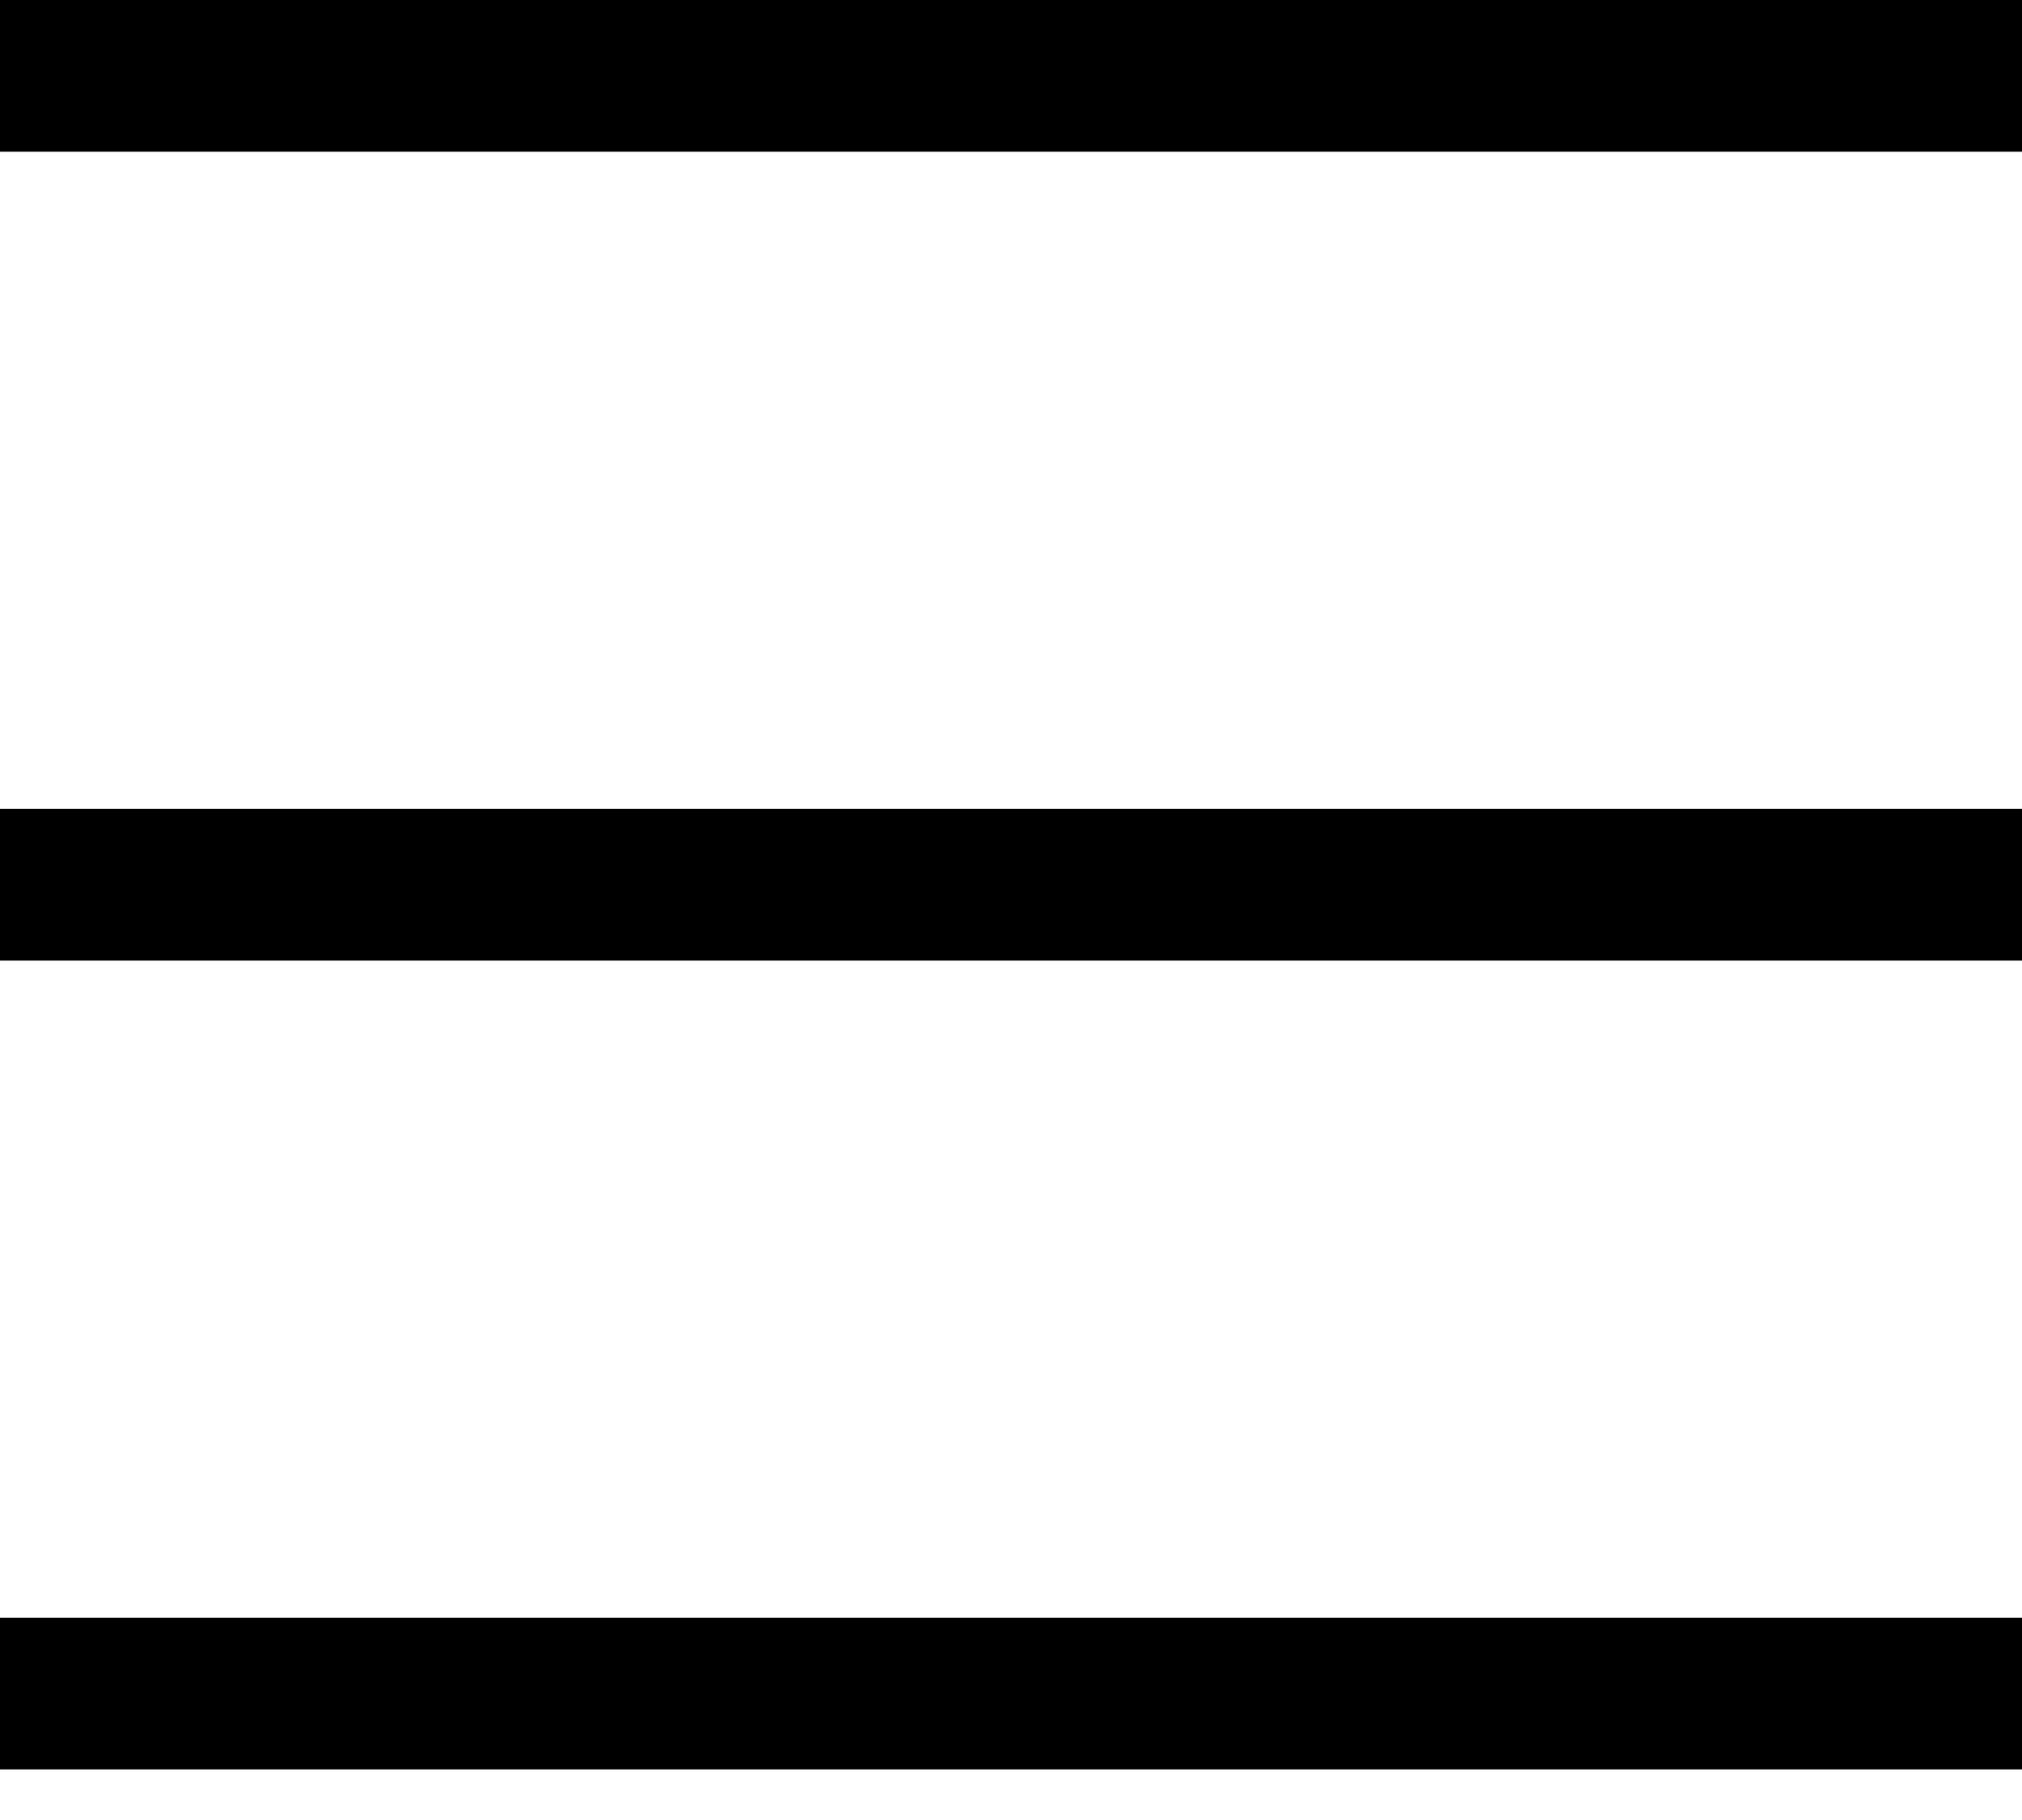 <svg width="20" height="18" viewBox="0 0 20 18" fill="none" xmlns="http://www.w3.org/2000/svg">
<path d="M20 0H0V1.5H20V0Z" fill="black"/>
<path d="M20 8H0V9.5H20V8Z" fill="black"/>
<path d="M20 16H0V17.5H20V16Z" fill="black"/>
</svg>
